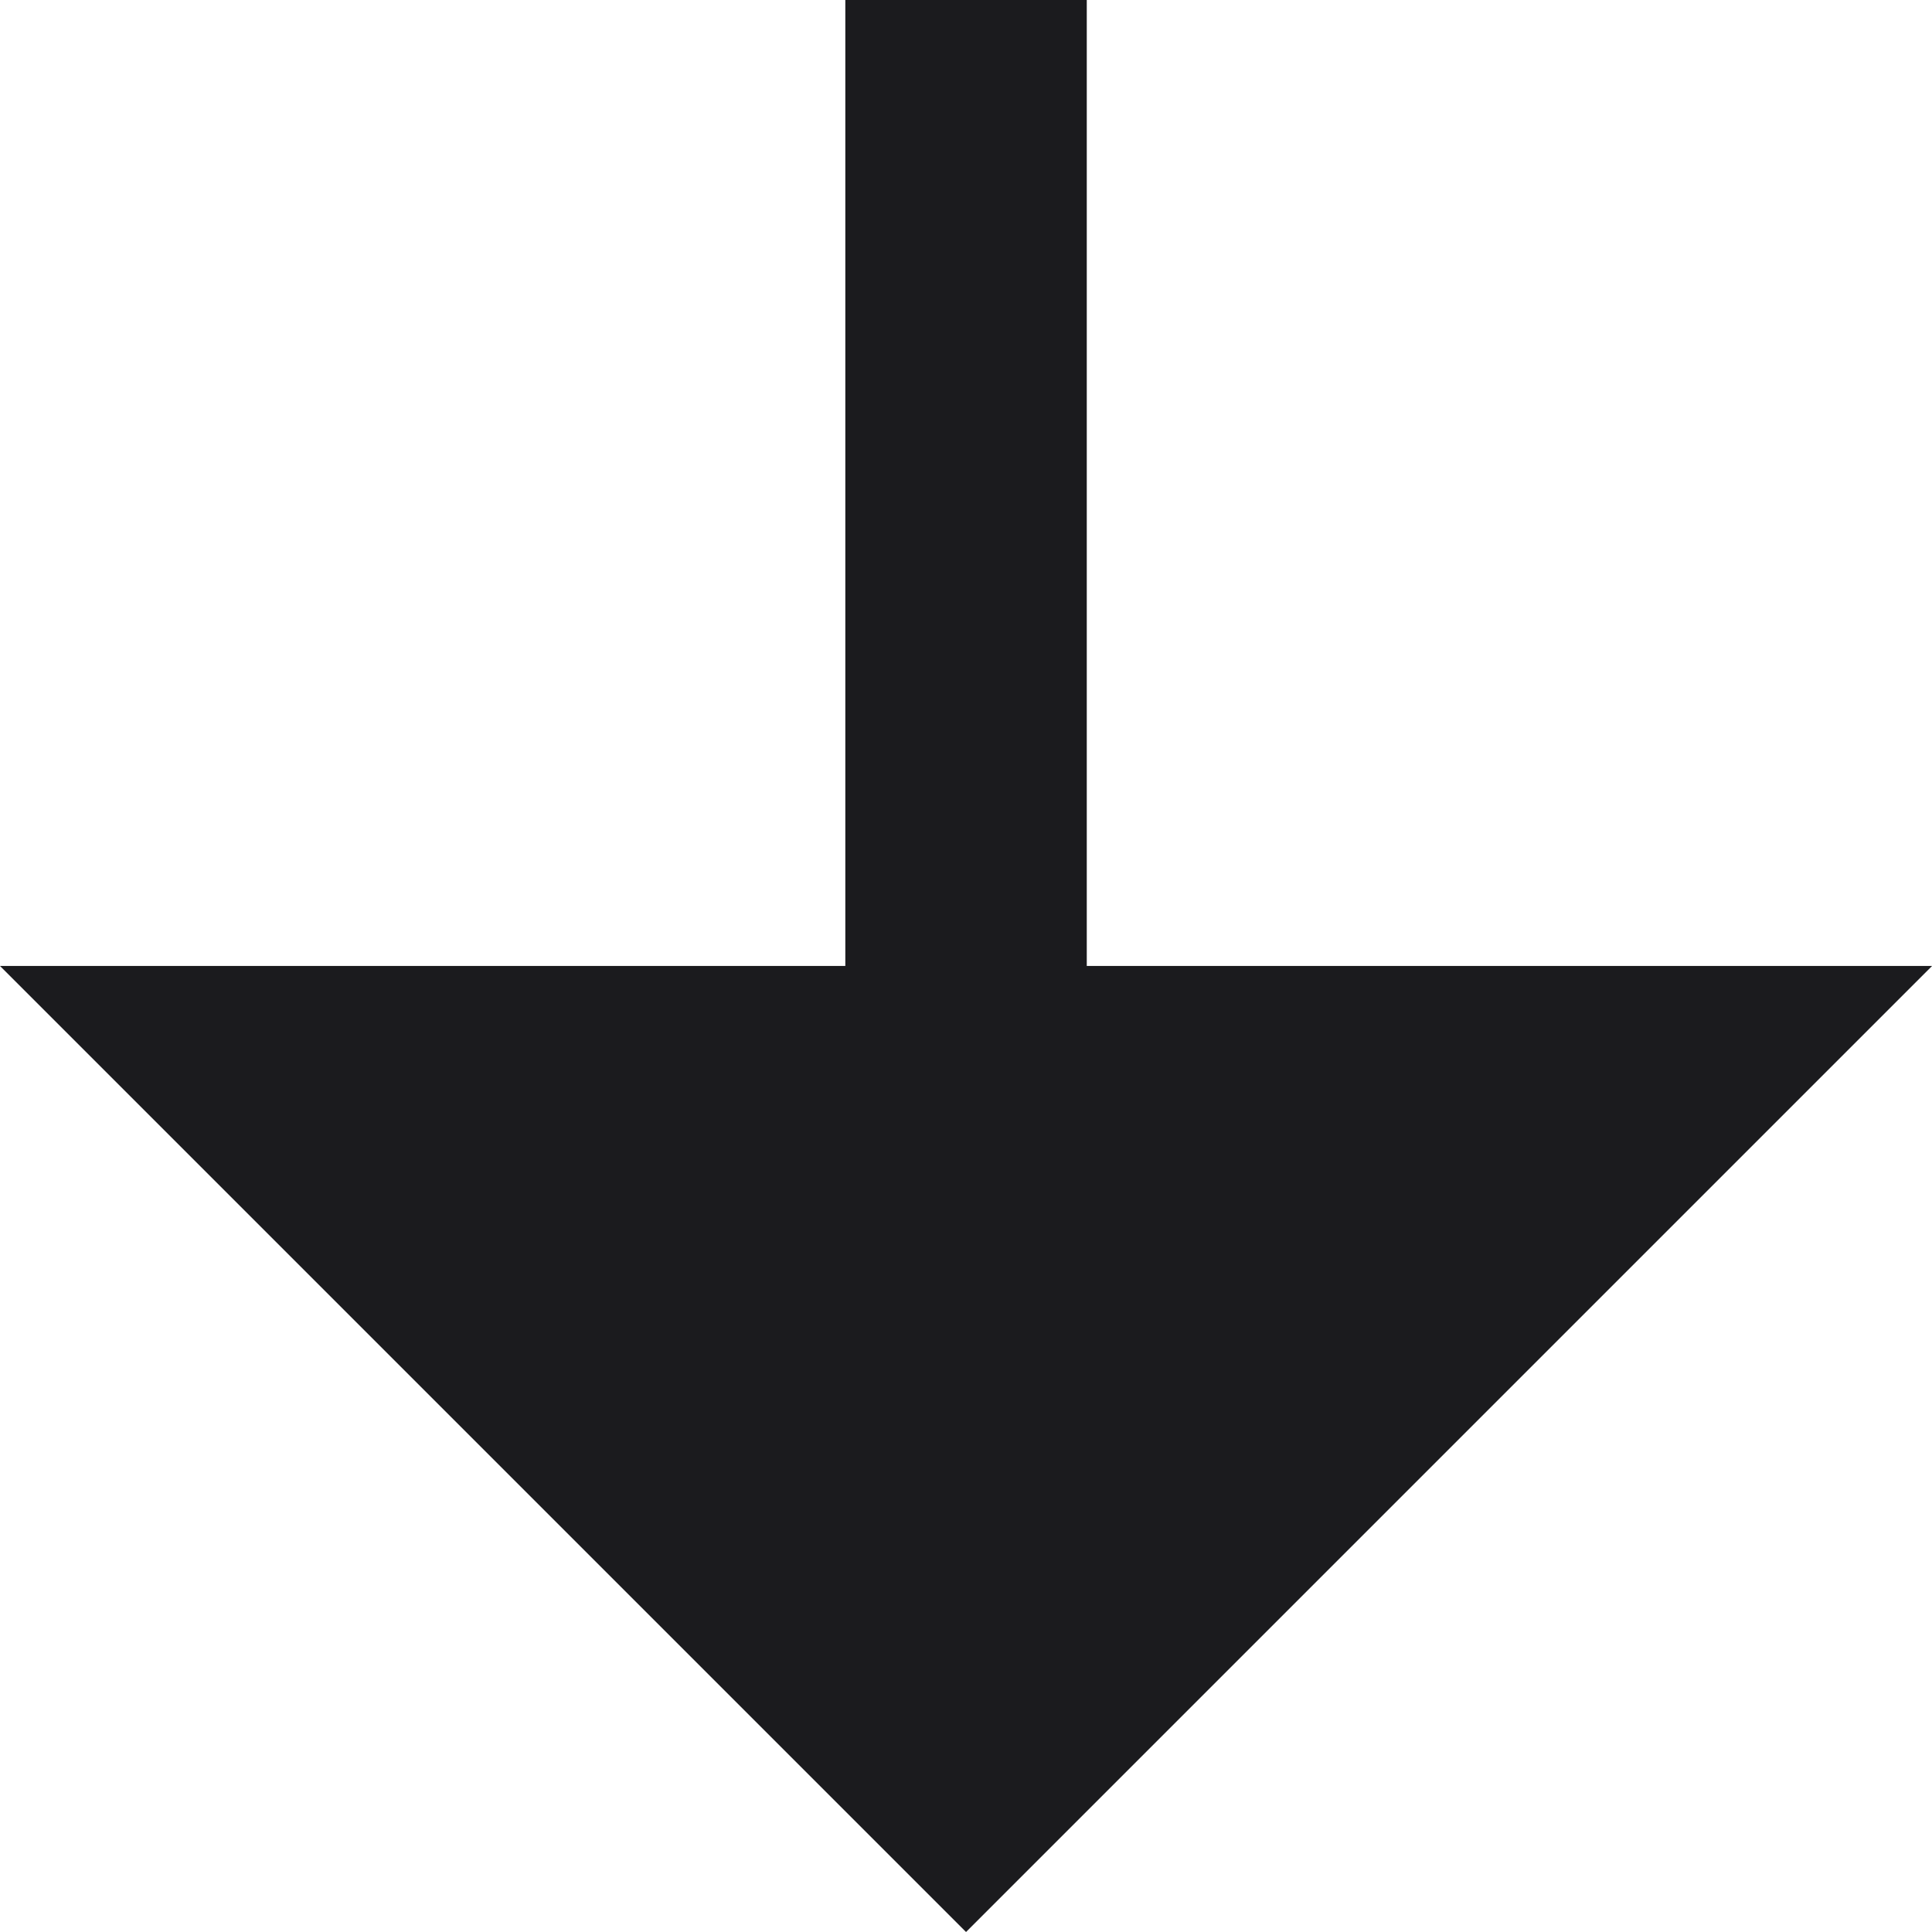<svg xmlns="http://www.w3.org/2000/svg" xmlns:xlink="http://www.w3.org/1999/xlink" fill="none" version="1.1" width="21.333" height="21.333" viewBox="0 0 21.333 21.333"><g transform="matrix(0,-1,1,0,-21.333,21.333)"><path d="M10.667,33.333L10.667,42.667L0,32L10.667,21.333L10.667,30.667L21.333,30.667L21.333,33.333L10.667,33.333Z" fill="#1B1B1E" fill-opacity="1"/></g></svg>